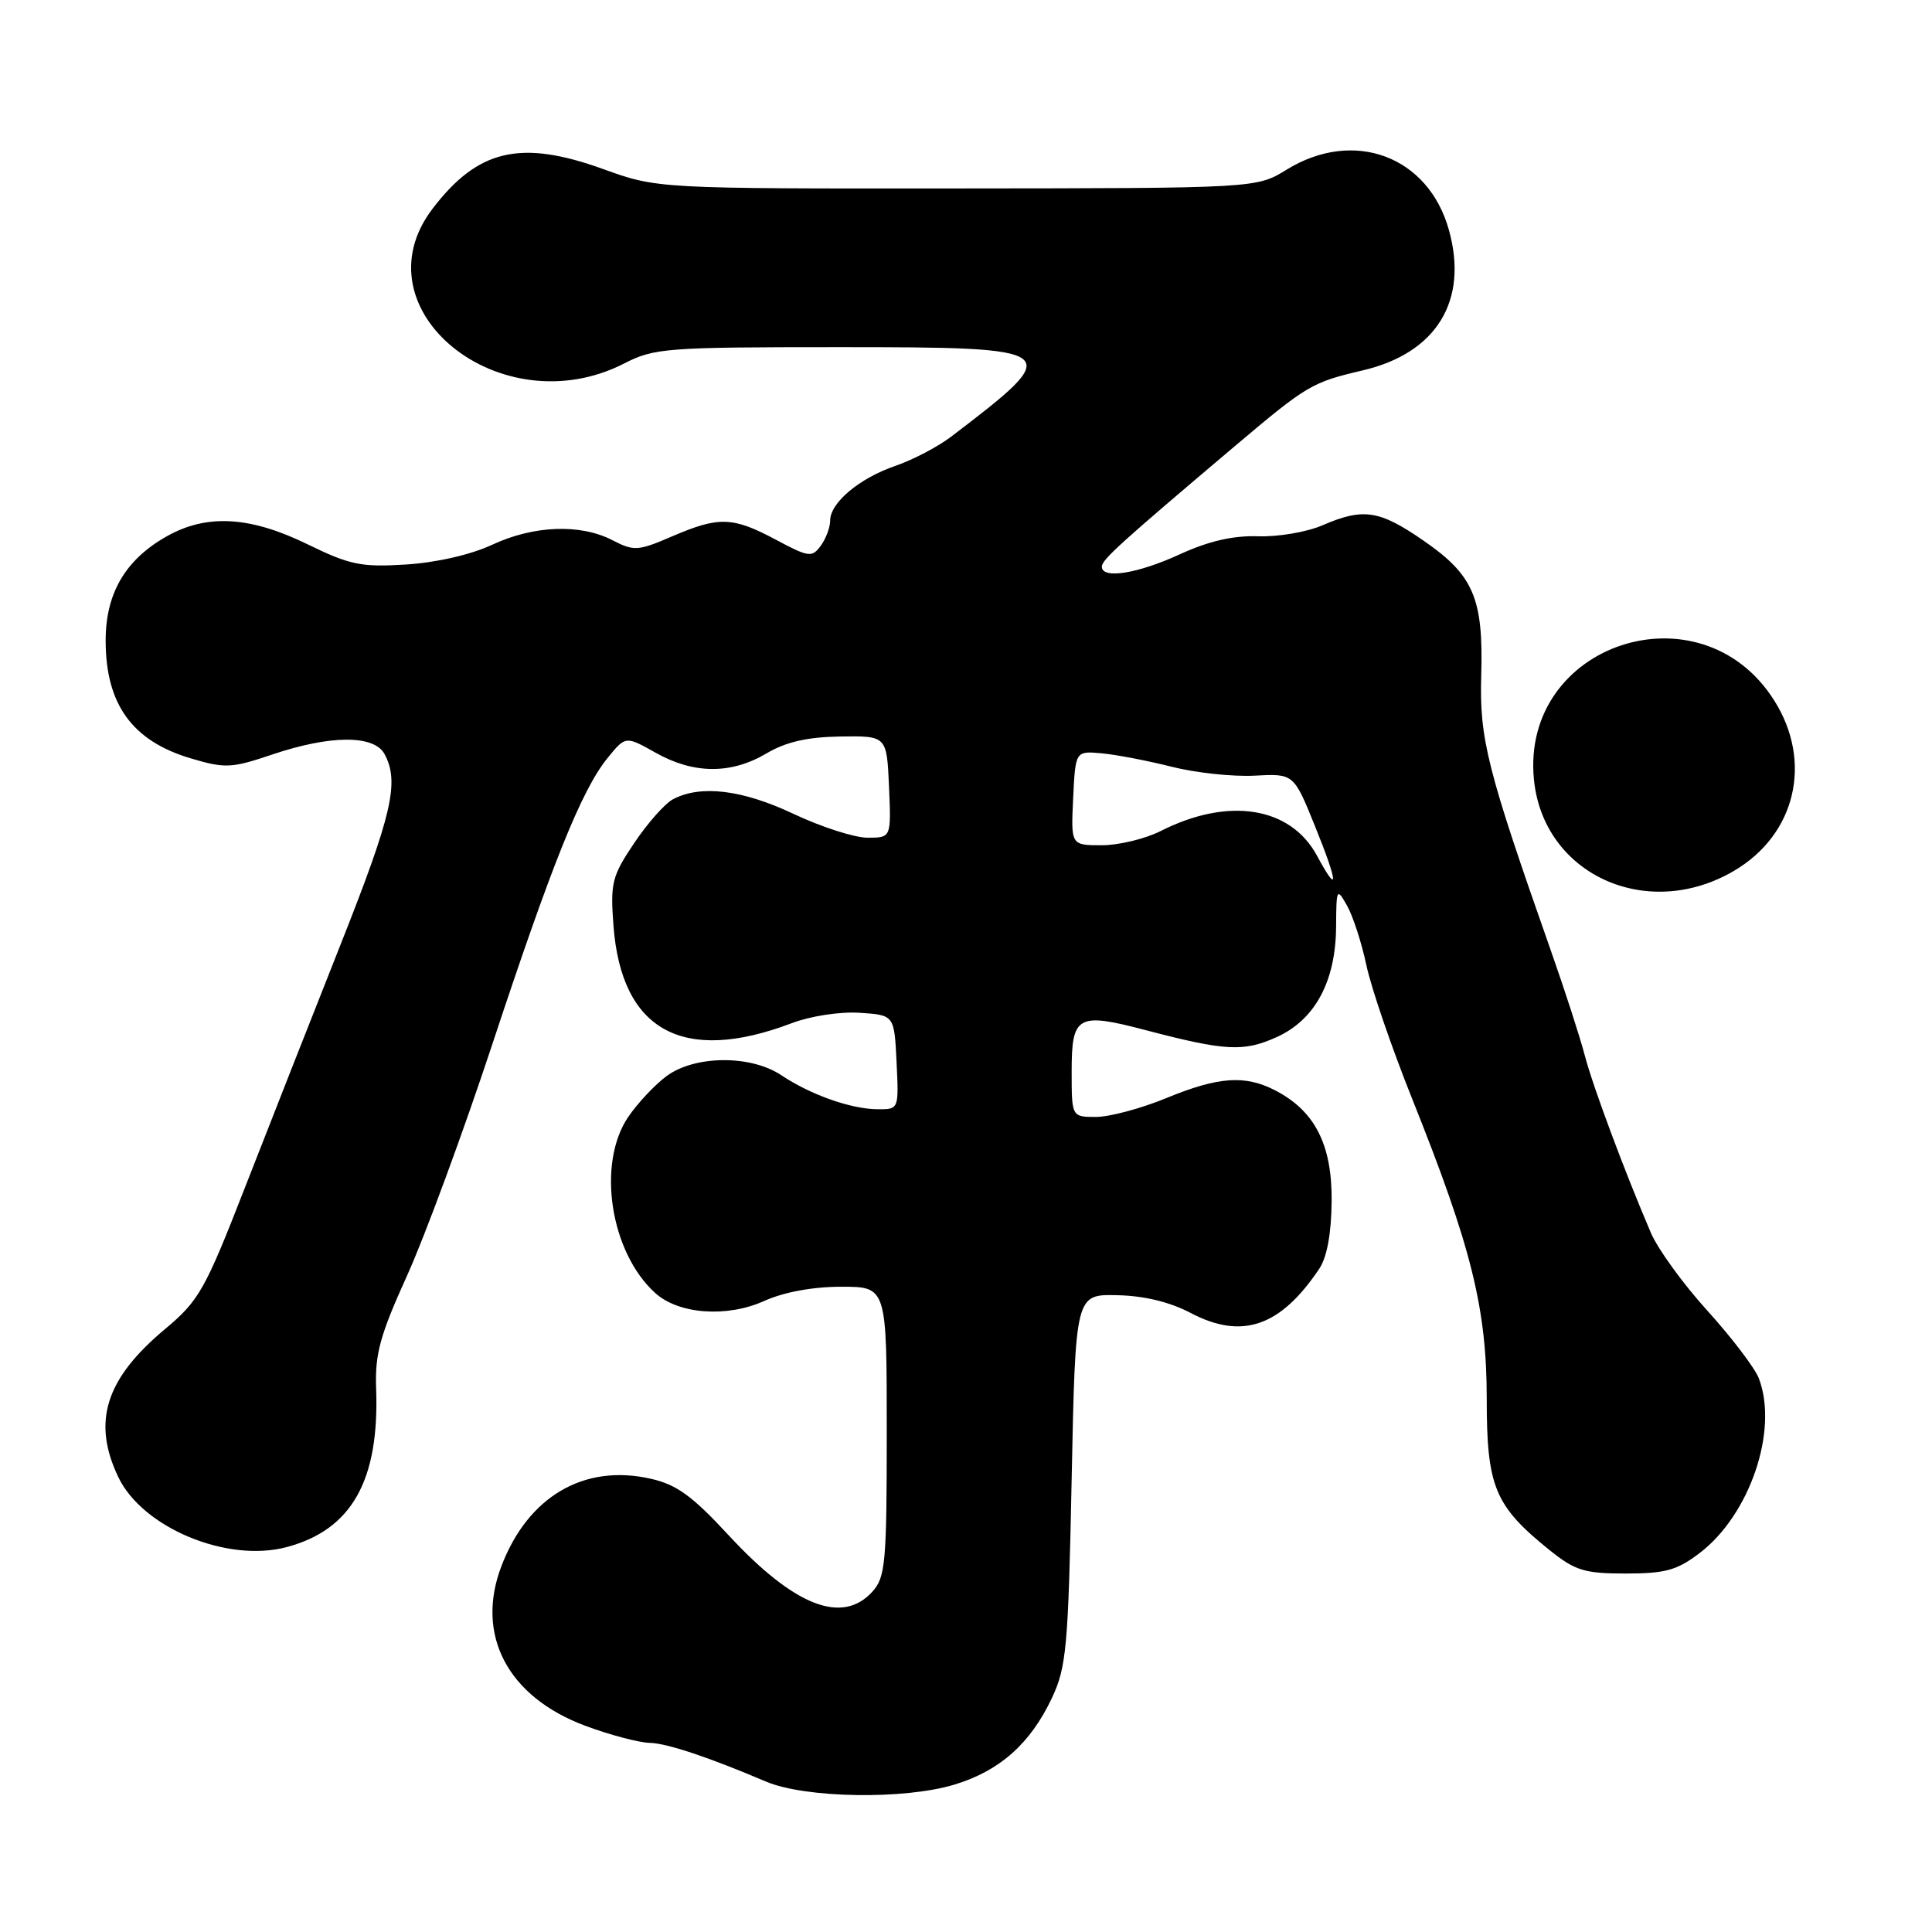 <?xml version="1.0" encoding="UTF-8" standalone="no"?>
<!DOCTYPE svg PUBLIC "-//W3C//DTD SVG 1.1//EN" "http://www.w3.org/Graphics/SVG/1.1/DTD/svg11.dtd" >
<svg xmlns="http://www.w3.org/2000/svg" xmlns:xlink="http://www.w3.org/1999/xlink" version="1.1" viewBox="0 0 256 256">
 <g >
 <path fill="currentColor"
d=" M 126.46 236.47 C 132.46 234.66 136.54 231.03 139.38 225.00 C 141.31 220.91 141.55 218.27 142.00 196.00 C 142.50 171.50 142.50 171.50 148.00 171.62 C 151.58 171.69 154.99 172.51 157.76 173.97 C 164.56 177.55 169.66 175.80 174.80 168.13 C 175.84 166.58 176.41 163.45 176.45 159.13 C 176.51 151.67 174.23 147.20 168.97 144.48 C 164.96 142.41 161.44 142.66 154.50 145.52 C 151.20 146.88 147.04 147.99 145.25 148.00 C 142.00 148.00 142.00 148.00 142.00 141.97 C 142.00 134.54 142.76 134.12 151.81 136.50 C 162.37 139.27 164.78 139.40 169.15 137.43 C 174.25 135.13 176.99 130.05 177.04 122.79 C 177.07 117.71 177.13 117.60 178.49 120.00 C 179.27 121.38 180.43 124.94 181.06 127.93 C 181.70 130.92 184.42 138.87 187.12 145.60 C 194.98 165.24 197.00 173.36 197.00 185.37 C 197.00 197.01 198.05 199.54 205.34 205.41 C 208.72 208.12 209.95 208.50 215.42 208.50 C 220.67 208.50 222.22 208.07 225.22 205.78 C 231.88 200.70 235.67 189.51 233.06 182.65 C 232.54 181.28 229.48 177.26 226.27 173.71 C 223.05 170.17 219.68 165.52 218.76 163.38 C 215.25 155.18 211.06 143.95 209.98 139.81 C 209.36 137.44 207.35 131.22 205.51 126.00 C 197.04 101.93 196.02 97.91 196.27 89.50 C 196.57 79.26 195.25 76.20 188.60 71.62 C 182.75 67.58 180.63 67.27 175.22 69.61 C 173.17 70.50 169.34 71.15 166.70 71.06 C 163.40 70.95 160.16 71.69 156.33 73.45 C 150.70 76.03 146.00 76.77 146.00 75.08 C 146.00 74.16 148.48 71.92 163.70 59.05 C 173.21 51.02 173.82 50.66 180.60 49.07 C 190.36 46.78 194.61 39.82 191.98 30.45 C 189.25 20.67 179.38 17.01 170.50 22.47 C 166.50 24.94 166.50 24.94 126.81 24.97 C 87.12 25.00 87.12 25.00 79.89 22.39 C 68.99 18.46 63.32 19.78 57.32 27.65 C 47.13 41.01 66.35 56.53 82.71 48.16 C 86.68 46.12 88.31 46.00 110.99 46.00 C 141.09 46.00 141.34 46.20 125.98 57.90 C 124.25 59.21 120.96 60.93 118.67 61.72 C 113.88 63.36 110.00 66.61 110.00 68.98 C 110.00 69.88 109.44 71.38 108.75 72.32 C 107.59 73.90 107.16 73.84 102.80 71.51 C 97.08 68.46 95.26 68.40 89.04 71.08 C 84.53 73.02 84.00 73.05 81.15 71.58 C 76.89 69.38 70.72 69.61 65.20 72.19 C 62.39 73.50 57.81 74.55 53.80 74.80 C 47.87 75.17 46.38 74.87 40.73 72.11 C 33.12 68.40 27.41 68.08 22.12 71.05 C 16.62 74.14 14.00 78.61 14.00 84.88 C 14.00 93.32 17.52 98.19 25.29 100.49 C 29.82 101.84 30.67 101.80 36.07 99.98 C 43.79 97.37 49.59 97.36 50.96 99.93 C 52.95 103.64 51.96 107.91 45.13 125.15 C 41.35 134.69 35.66 149.15 32.49 157.27 C 27.14 171.00 26.38 172.33 21.82 176.15 C 13.98 182.71 12.19 188.39 15.66 195.69 C 18.86 202.44 30.12 207.12 38.02 204.99 C 46.62 202.68 50.28 196.17 49.84 184.00 C 49.67 179.40 50.35 176.94 53.95 169.00 C 56.31 163.78 61.37 150.05 65.19 138.50 C 73.13 114.47 77.06 104.69 80.49 100.46 C 82.89 97.50 82.89 97.50 86.89 99.75 C 91.93 102.58 96.85 102.61 101.55 99.84 C 104.15 98.30 106.97 97.66 111.35 97.59 C 117.50 97.50 117.50 97.50 117.80 104.25 C 118.09 111.00 118.09 111.00 114.96 111.00 C 113.23 111.00 108.83 109.58 105.16 107.85 C 98.35 104.63 92.81 103.96 89.15 105.92 C 88.09 106.49 85.78 109.10 84.02 111.73 C 81.08 116.11 80.86 117.00 81.29 122.69 C 82.35 136.59 90.50 141.04 104.90 135.58 C 107.39 134.63 111.31 134.03 113.90 134.20 C 118.50 134.50 118.50 134.50 118.80 140.75 C 119.10 147.00 119.10 147.00 116.30 146.98 C 112.79 146.97 107.40 145.06 103.54 142.48 C 99.48 139.76 92.07 139.82 88.32 142.59 C 86.77 143.74 84.49 146.17 83.25 147.99 C 79.05 154.16 80.85 165.94 86.82 171.33 C 89.93 174.15 96.31 174.61 101.25 172.39 C 103.86 171.21 107.70 170.50 111.47 170.50 C 117.50 170.50 117.50 170.50 117.50 189.65 C 117.50 207.07 117.33 208.98 115.60 210.90 C 111.59 215.32 105.23 212.82 96.50 203.38 C 91.70 198.19 89.64 196.70 86.18 195.93 C 77.37 193.95 69.96 198.30 66.44 207.52 C 62.95 216.65 67.28 224.86 77.59 228.69 C 80.84 229.90 84.68 230.91 86.12 230.94 C 88.37 230.99 93.94 232.85 101.50 236.07 C 106.68 238.27 119.82 238.49 126.46 236.47 Z  M 229.75 115.40 C 237.96 110.59 240.24 100.92 235.07 92.78 C 225.33 77.42 201.52 85.25 203.25 103.25 C 204.46 115.86 218.22 122.16 229.75 115.40 Z  M 174.51 113.39 C 171.00 106.88 162.76 105.57 153.79 110.12 C 151.75 111.15 148.24 112.00 145.99 112.00 C 141.90 112.00 141.90 112.00 142.20 105.75 C 142.50 99.50 142.50 99.50 146.00 99.82 C 147.93 100.00 152.09 100.80 155.26 101.60 C 158.42 102.40 163.35 102.93 166.21 102.78 C 171.42 102.50 171.42 102.50 174.22 109.41 C 177.31 117.03 177.45 118.84 174.51 113.39 Z "/>
</g>
</svg>